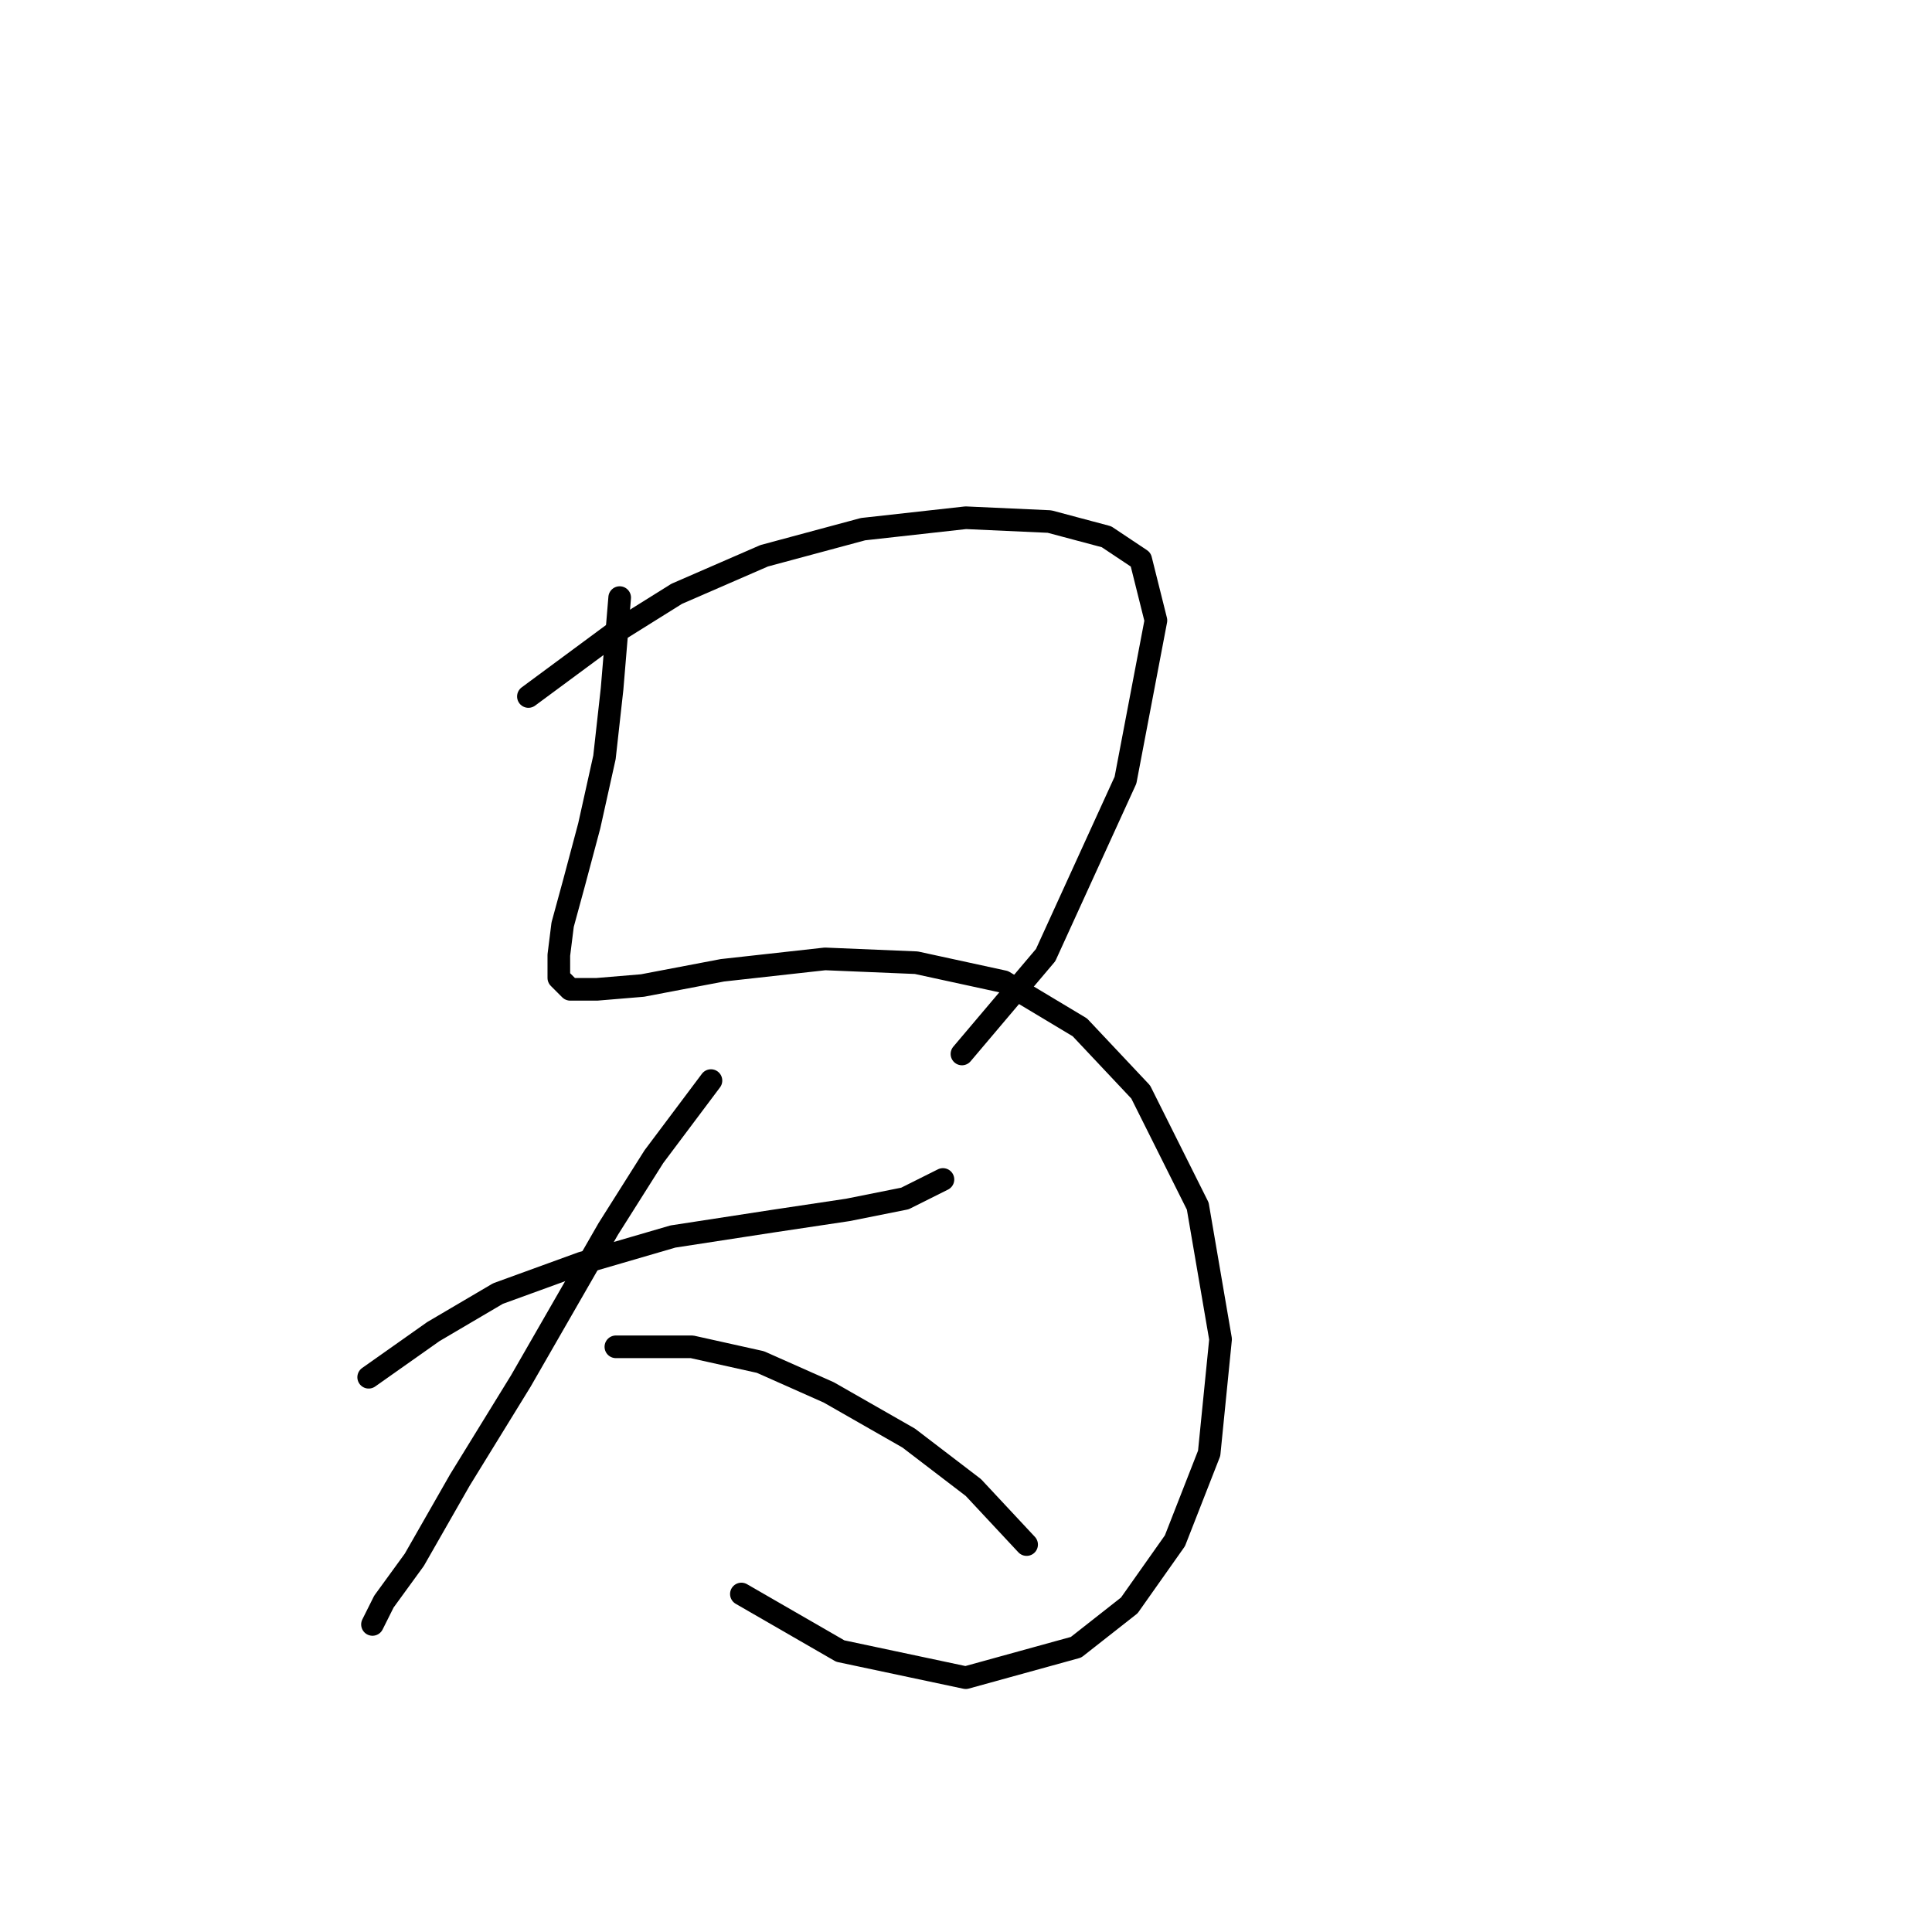 <?xml version="1.0" standalone="no"?>
    <svg width="256" height="256" xmlns="http://www.w3.org/2000/svg" version="1.1">
    <polyline stroke="black" stroke-width="3" stroke-linecap="round" fill="transparent" stroke-linejoin="round" points="70.017 92.288 81.607 83.721 89.67 78.682 101.26 73.642 114.362 70.115 127.968 68.603 139.055 69.107 146.614 71.123 151.149 74.146 153.165 82.209 149.133 103.374 138.551 126.555 127.464 139.657 127.464 139.657 " />
        <polyline stroke="black" stroke-width="3" stroke-linecap="round" fill="transparent" stroke-linejoin="round" points="82.111 79.186 81.103 91.28 80.095 100.351 78.08 109.421 76.064 116.98 74.552 122.523 74.048 126.555 74.048 129.578 75.56 131.09 79.088 131.09 85.135 130.586 95.717 128.57 109.323 127.059 121.417 127.563 133.008 130.082 143.086 136.129 151.149 144.696 158.708 159.814 161.731 177.451 160.22 192.569 155.684 204.159 149.637 212.726 142.582 218.269 127.968 222.301 111.339 218.773 98.237 211.214 98.237 211.214 " />
        <polyline stroke="black" stroke-width="3" stroke-linecap="round" fill="transparent" stroke-linejoin="round" points="48.852 182.491 57.419 176.443 65.985 171.404 77.072 167.373 89.166 163.845 102.268 161.83 112.347 160.318 119.906 158.806 124.945 156.286 124.945 156.286 " />
        <polyline stroke="black" stroke-width="3" stroke-linecap="round" fill="transparent" stroke-linejoin="round" points="94.205 143.184 86.646 153.263 80.599 162.837 69.009 182.994 60.946 196.096 54.899 206.679 50.868 212.222 49.356 215.246 49.356 215.246 " />
        <polyline stroke="black" stroke-width="3" stroke-linecap="round" fill="transparent" stroke-linejoin="round" points="81.607 178.459 91.686 178.459 100.756 180.475 109.827 184.506 120.409 190.553 128.976 197.104 136.031 204.663 136.031 204.663 " />
        </svg>